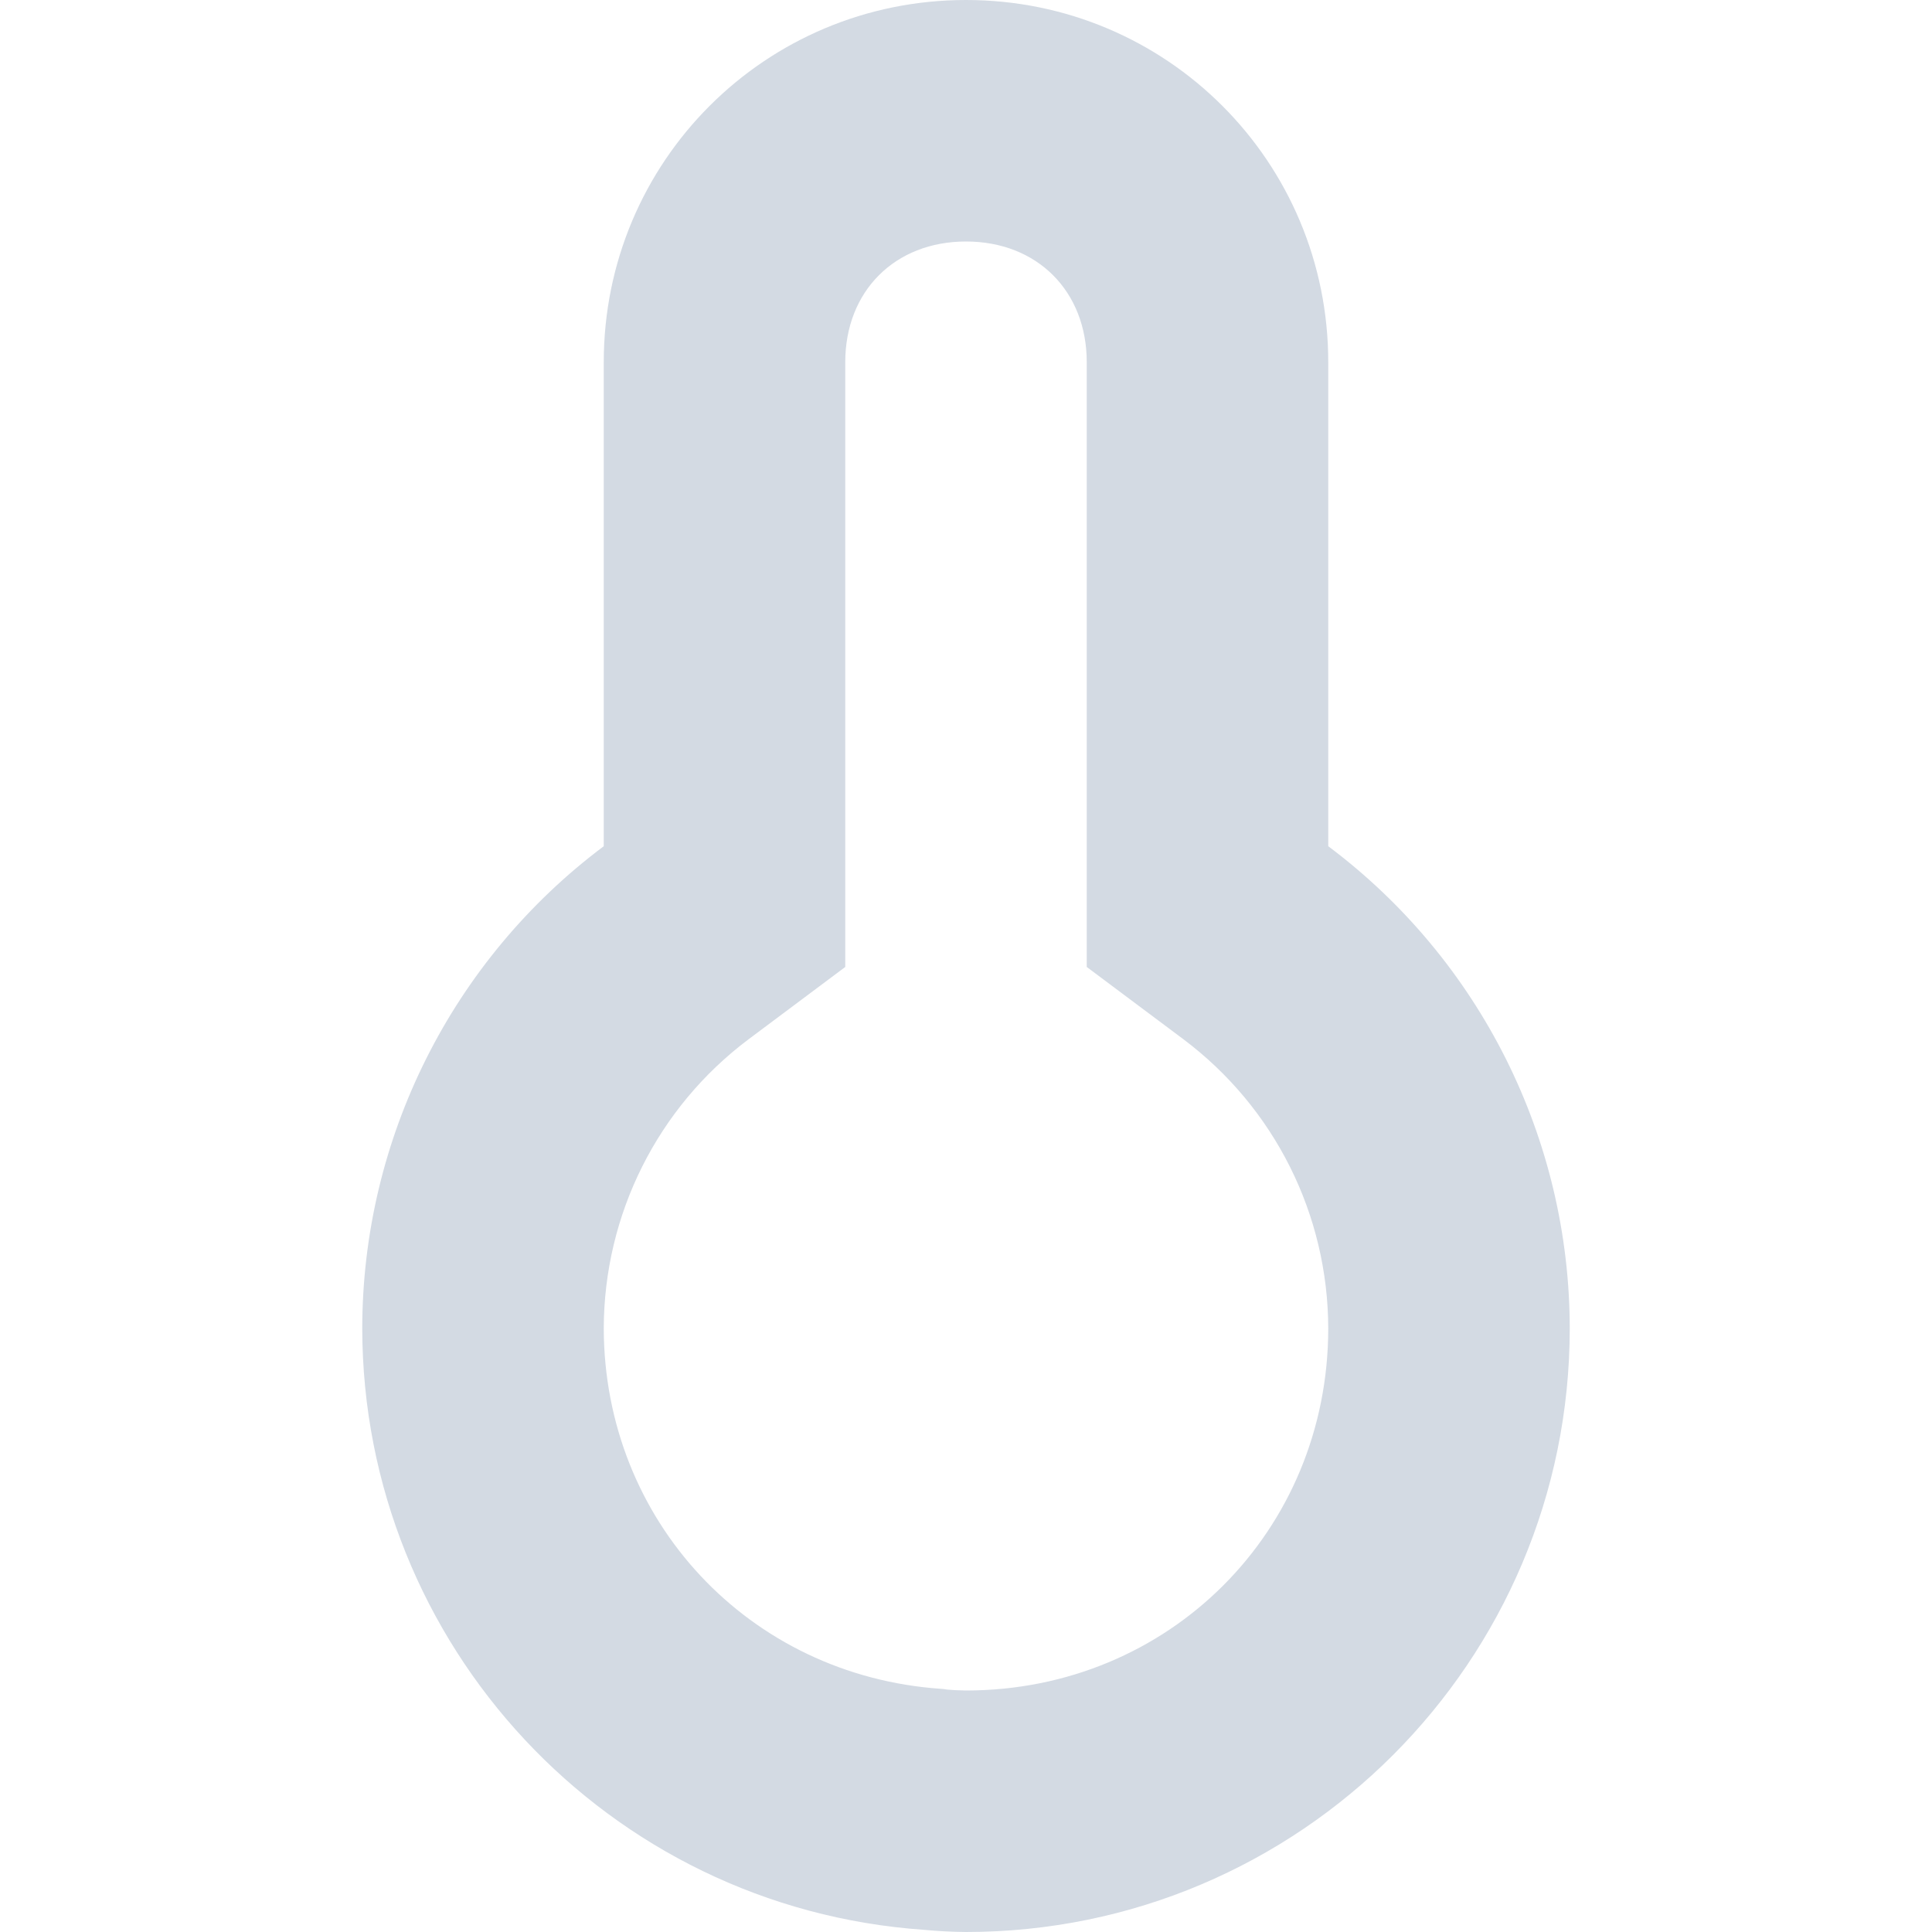 <svg height="16" width="16" xmlns="http://www.w3.org/2000/svg"><path d="m8 0c-1.662 0-3 1.338-3 3v4.008c-1.257.942-1.998 2.421-2 3.992.003 2.624 2.034 4.8 4.652 4.982.116.011.232.017.348.018 2.761 0 5-2.239 5-5-.002-1.571-.743-3.05-2-3.992v-4.008c0-1.662-1.338-3-3-3zm0 2c .589 0 1 .411 1 1v5.008l.801.599c.755.567 1.197 1.451 1.199 2.395-.001 1.679-1.319 2.997-2.998 2.998-.054-.001-.108-.003-.162-.008l-.024-.004-.025-.002c-1.589-.11-2.788-1.393-2.791-2.986.003-.943.445-1.827 1.199-2.393l.801-.599v-5.008c0-.589.411-1 1-1z" fill="#d3dae3"/></svg>